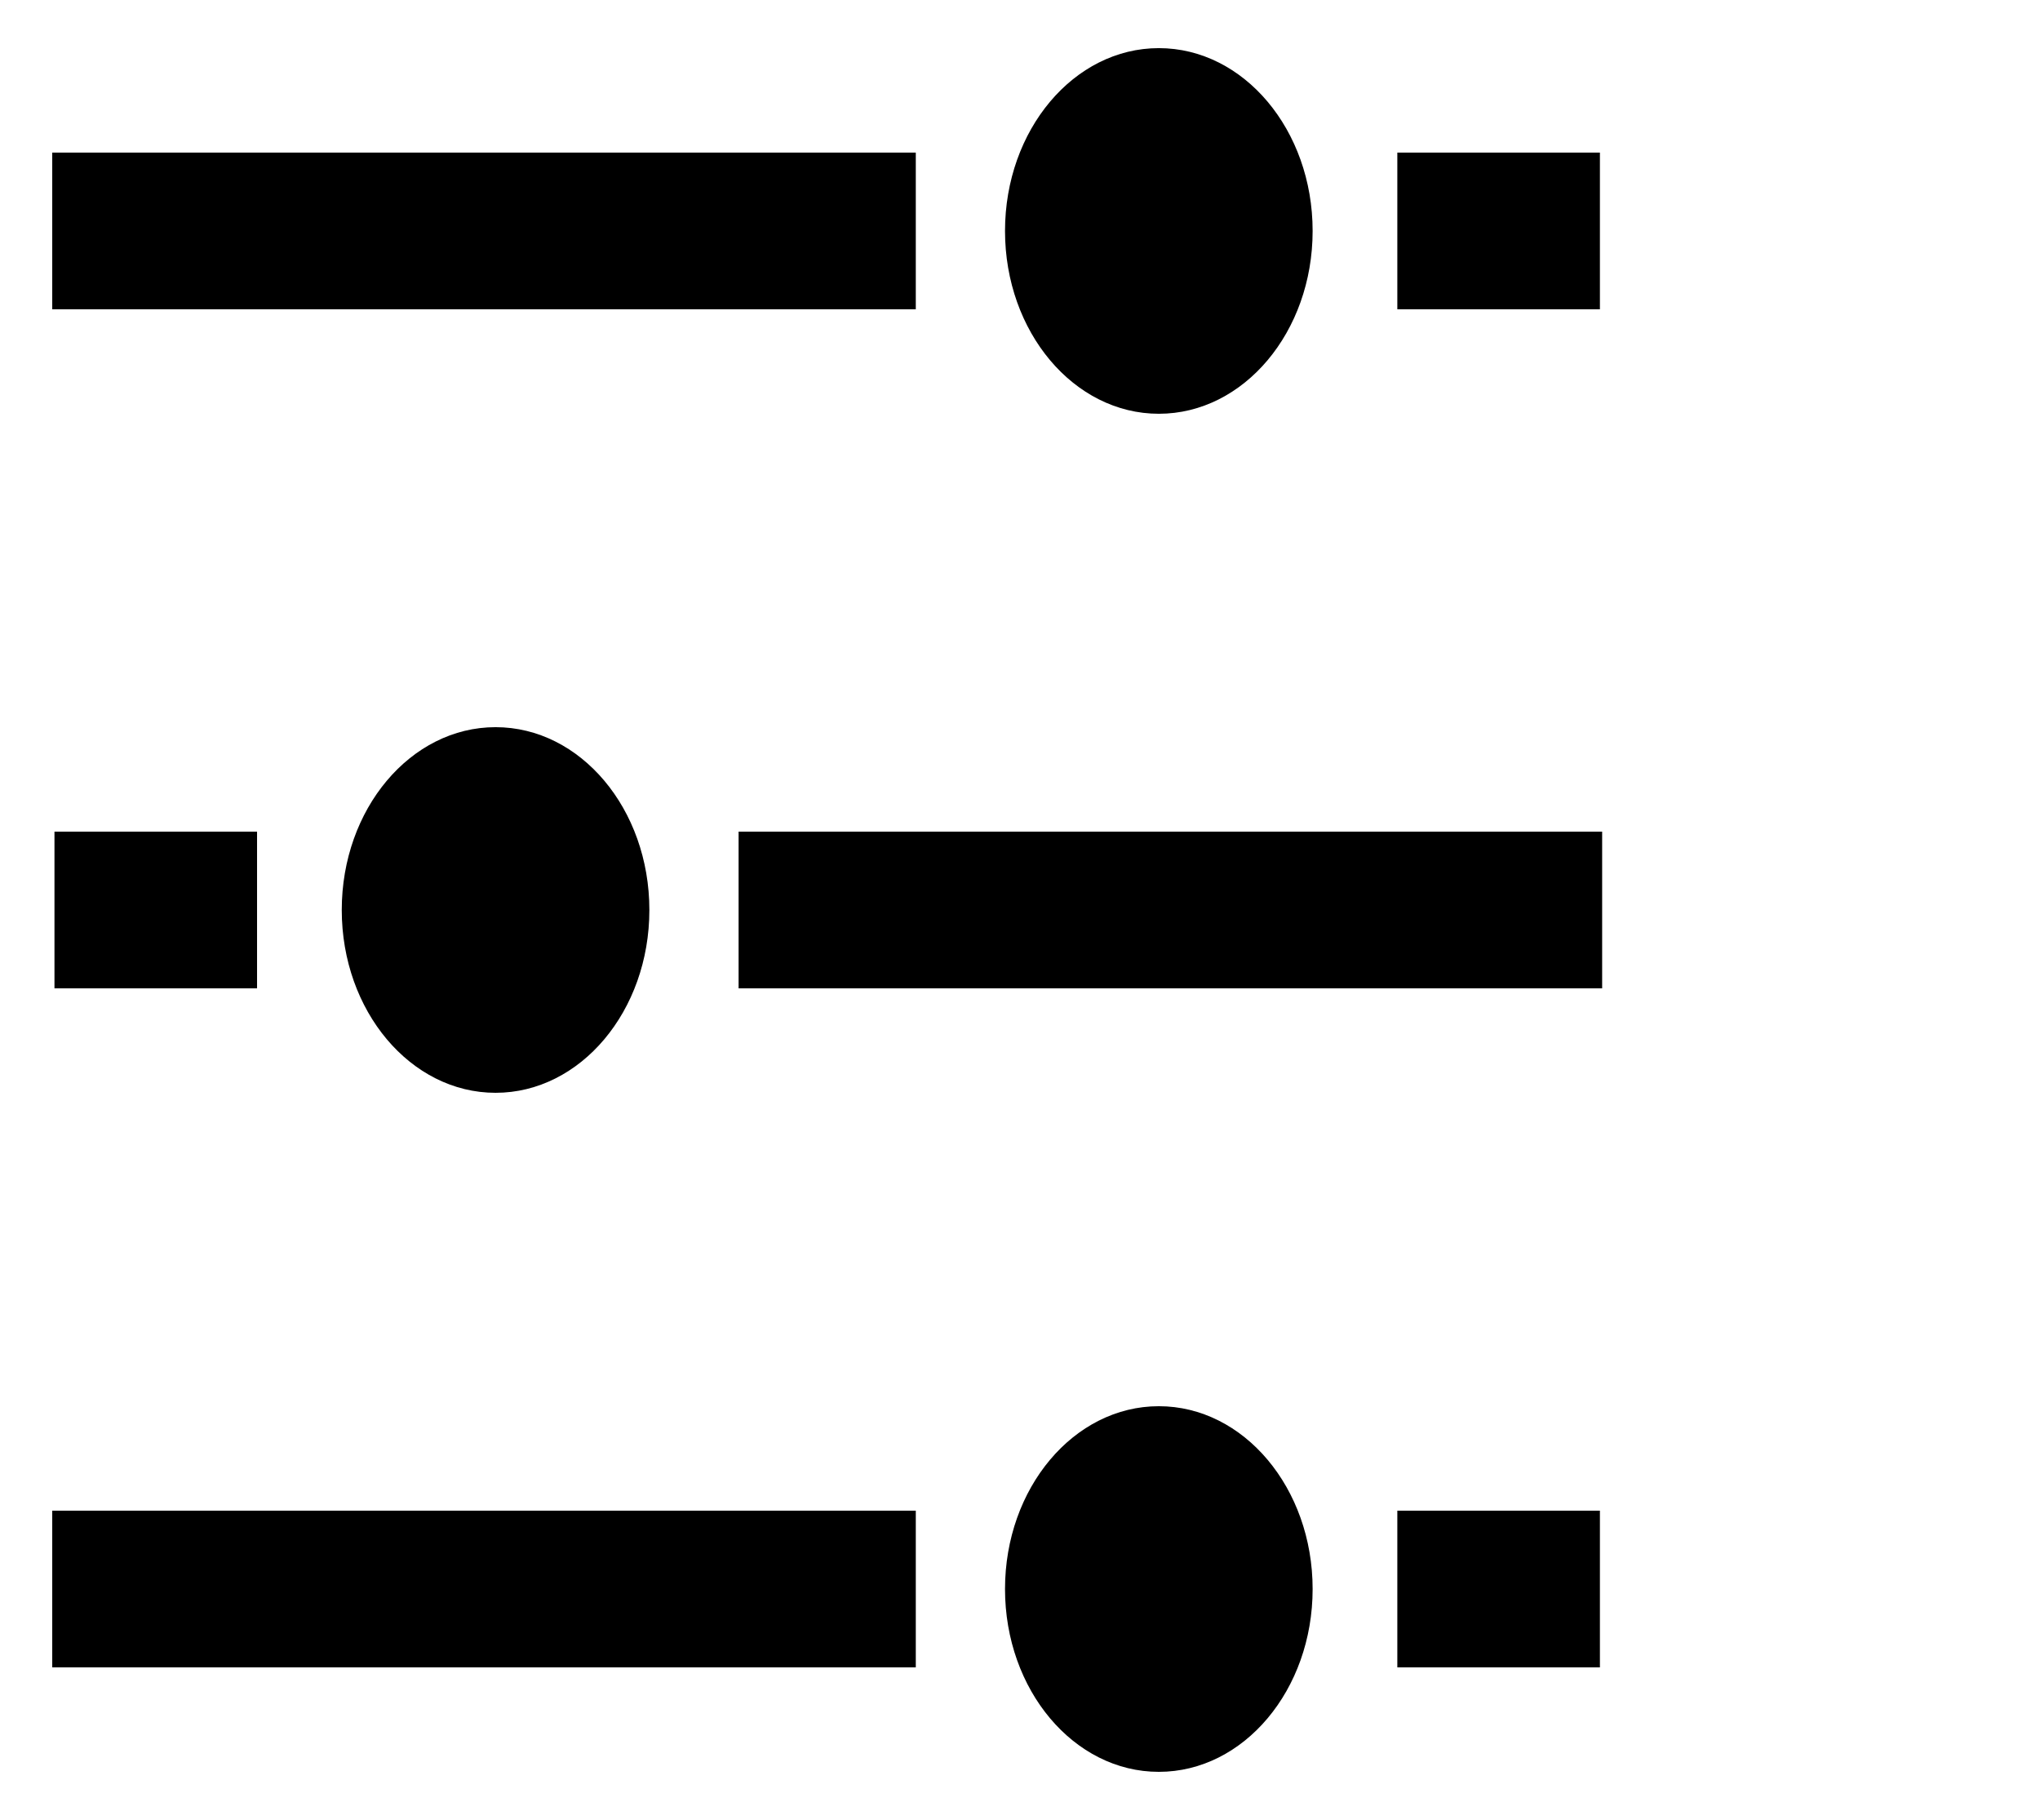 <?xml version="1.0" encoding="utf-8"?>
<!DOCTYPE svg PUBLIC "-//W3C//DTD SVG 1.1//EN" "http://www.w3.org/Graphics/SVG/1.1/DTD/svg11.dtd">
<svg version="1.1" xmlns="http://www.w3.org/2000/svg" xmlns:xlink="http://www.w3.org/1999/xlink" width="1148" height="1024" viewBox="0 0 1148 1024">
<path d="M452.895 556.084h448.707v-88.167h-485.959v88.167z"></path>
<path d="M67.904 556.084h76.752v-88.167h-114.003v88.167z"></path>
<path d="M365.43 512c0 56.809-38.751 102.862-86.554 102.862s-86.554-46.053-86.554-102.862c0-56.809 38.751-102.862 86.554-102.862s86.554 46.053 86.554 102.862z"></path>
<path d="M478.104 849.974h-448.707v88.167h485.959v-88.167z"></path>
<path d="M863.094 849.974h-76.752v88.167h114.003v-88.167z"></path>
<path d="M565.568 894.058c0-56.809 38.751-102.862 86.554-102.862s86.554 46.053 86.554 102.862c0 56.809-38.751 102.862-86.554 102.862s-86.554-46.053-86.554-102.862z"></path>
<path d="M478.104 85.859h-448.707v88.167h485.959v-88.167z"></path>
<path d="M863.094 85.859h-76.752v88.167h114.003v-88.167z"></path>
<path d="M565.568 129.942c0-56.809 38.751-102.862 86.554-102.862s86.554 46.053 86.554 102.862c0 56.809-38.751 102.862-86.554 102.862s-86.554-46.053-86.554-102.862z"></path>
</svg>
